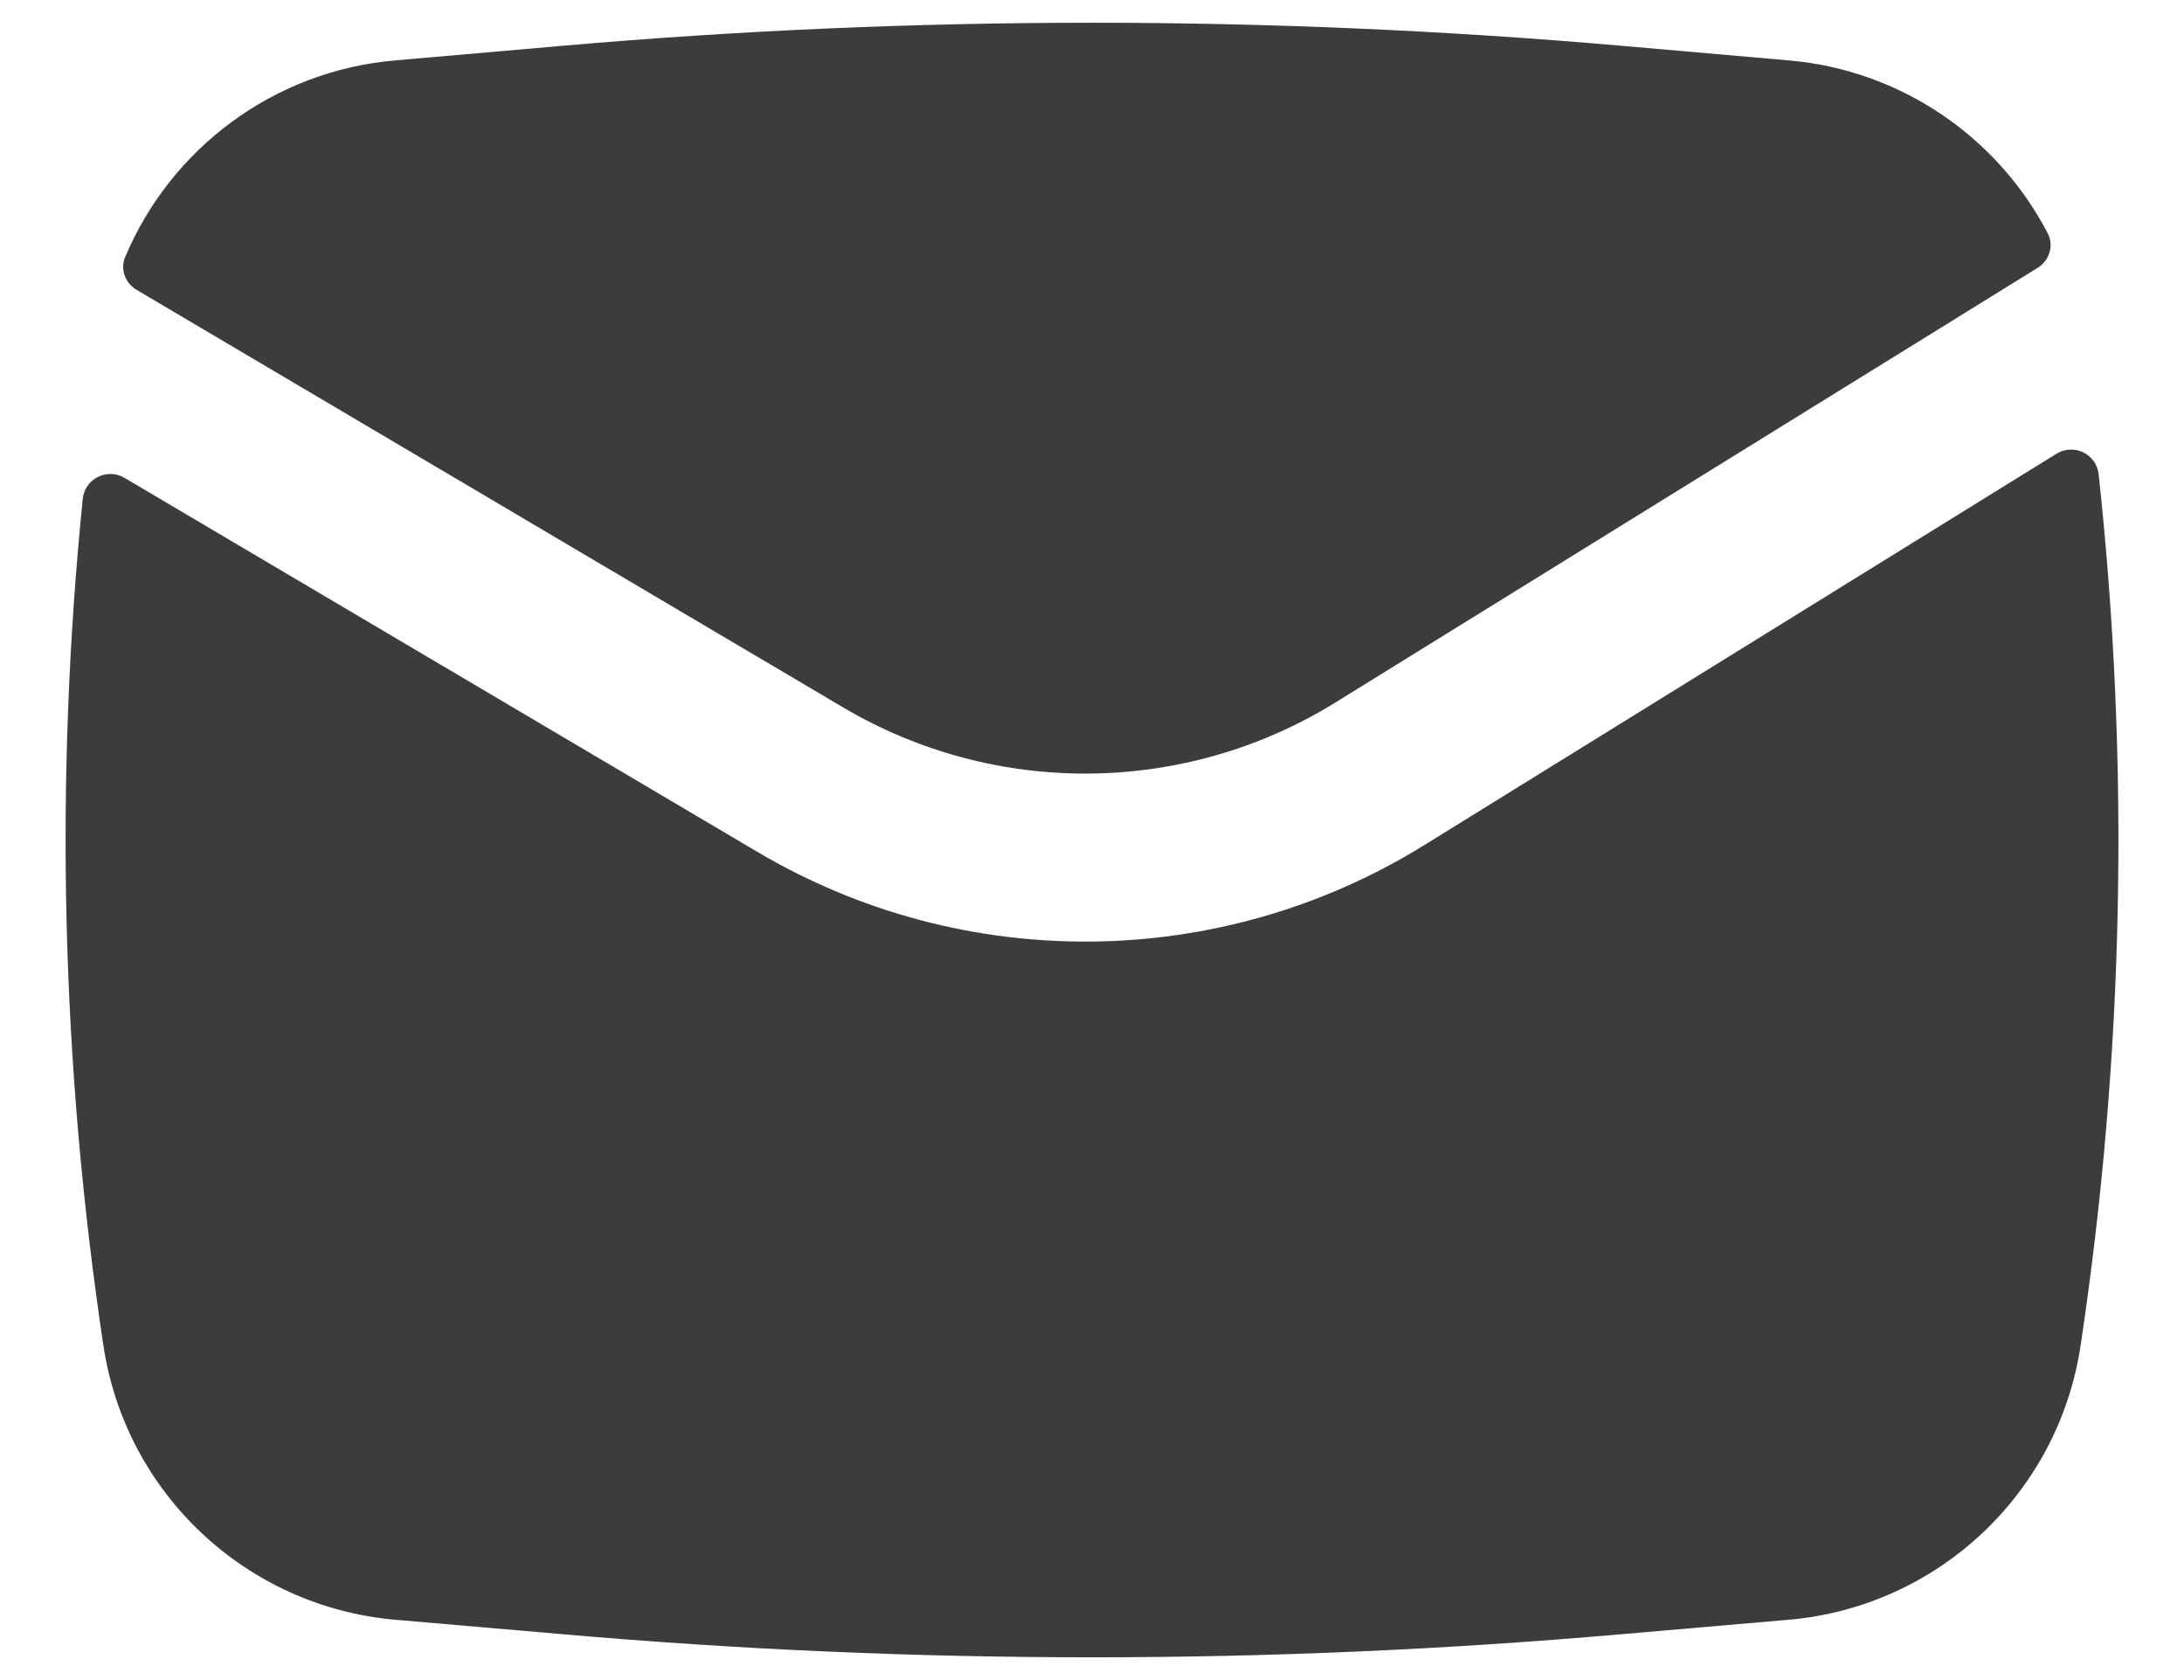 <svg width="26" height="20" viewBox="0 0 26 20" fill="none" xmlns="http://www.w3.org/2000/svg">
<path d="M6.719 0.543C10.898 0.18 15.102 0.18 19.281 0.543L21.295 0.719C22.635 0.835 23.783 1.635 24.378 2.778C24.454 2.925 24.397 3.102 24.257 3.189L15.902 8.36C14.111 9.47 11.851 9.493 10.037 8.421L1.627 3.451C1.491 3.371 1.428 3.206 1.49 3.06C2.034 1.767 3.257 0.844 4.705 0.719L6.719 0.543Z" fill="#3C3C3C"/>
<path d="M1.483 5.689C1.275 5.566 1.009 5.699 0.985 5.939C0.647 9.293 0.729 12.679 1.231 16.018C1.495 17.778 2.932 19.127 4.705 19.282L6.719 19.456C10.898 19.82 15.102 19.82 19.281 19.456L21.295 19.282C23.068 19.127 24.505 17.778 24.769 16.018C25.286 12.582 25.358 9.096 24.984 5.646C24.958 5.404 24.688 5.274 24.481 5.402L16.955 10.061C14.531 11.562 11.474 11.593 9.02 10.143L1.483 5.689Z" fill="#3C3C3C"/>
</svg>
